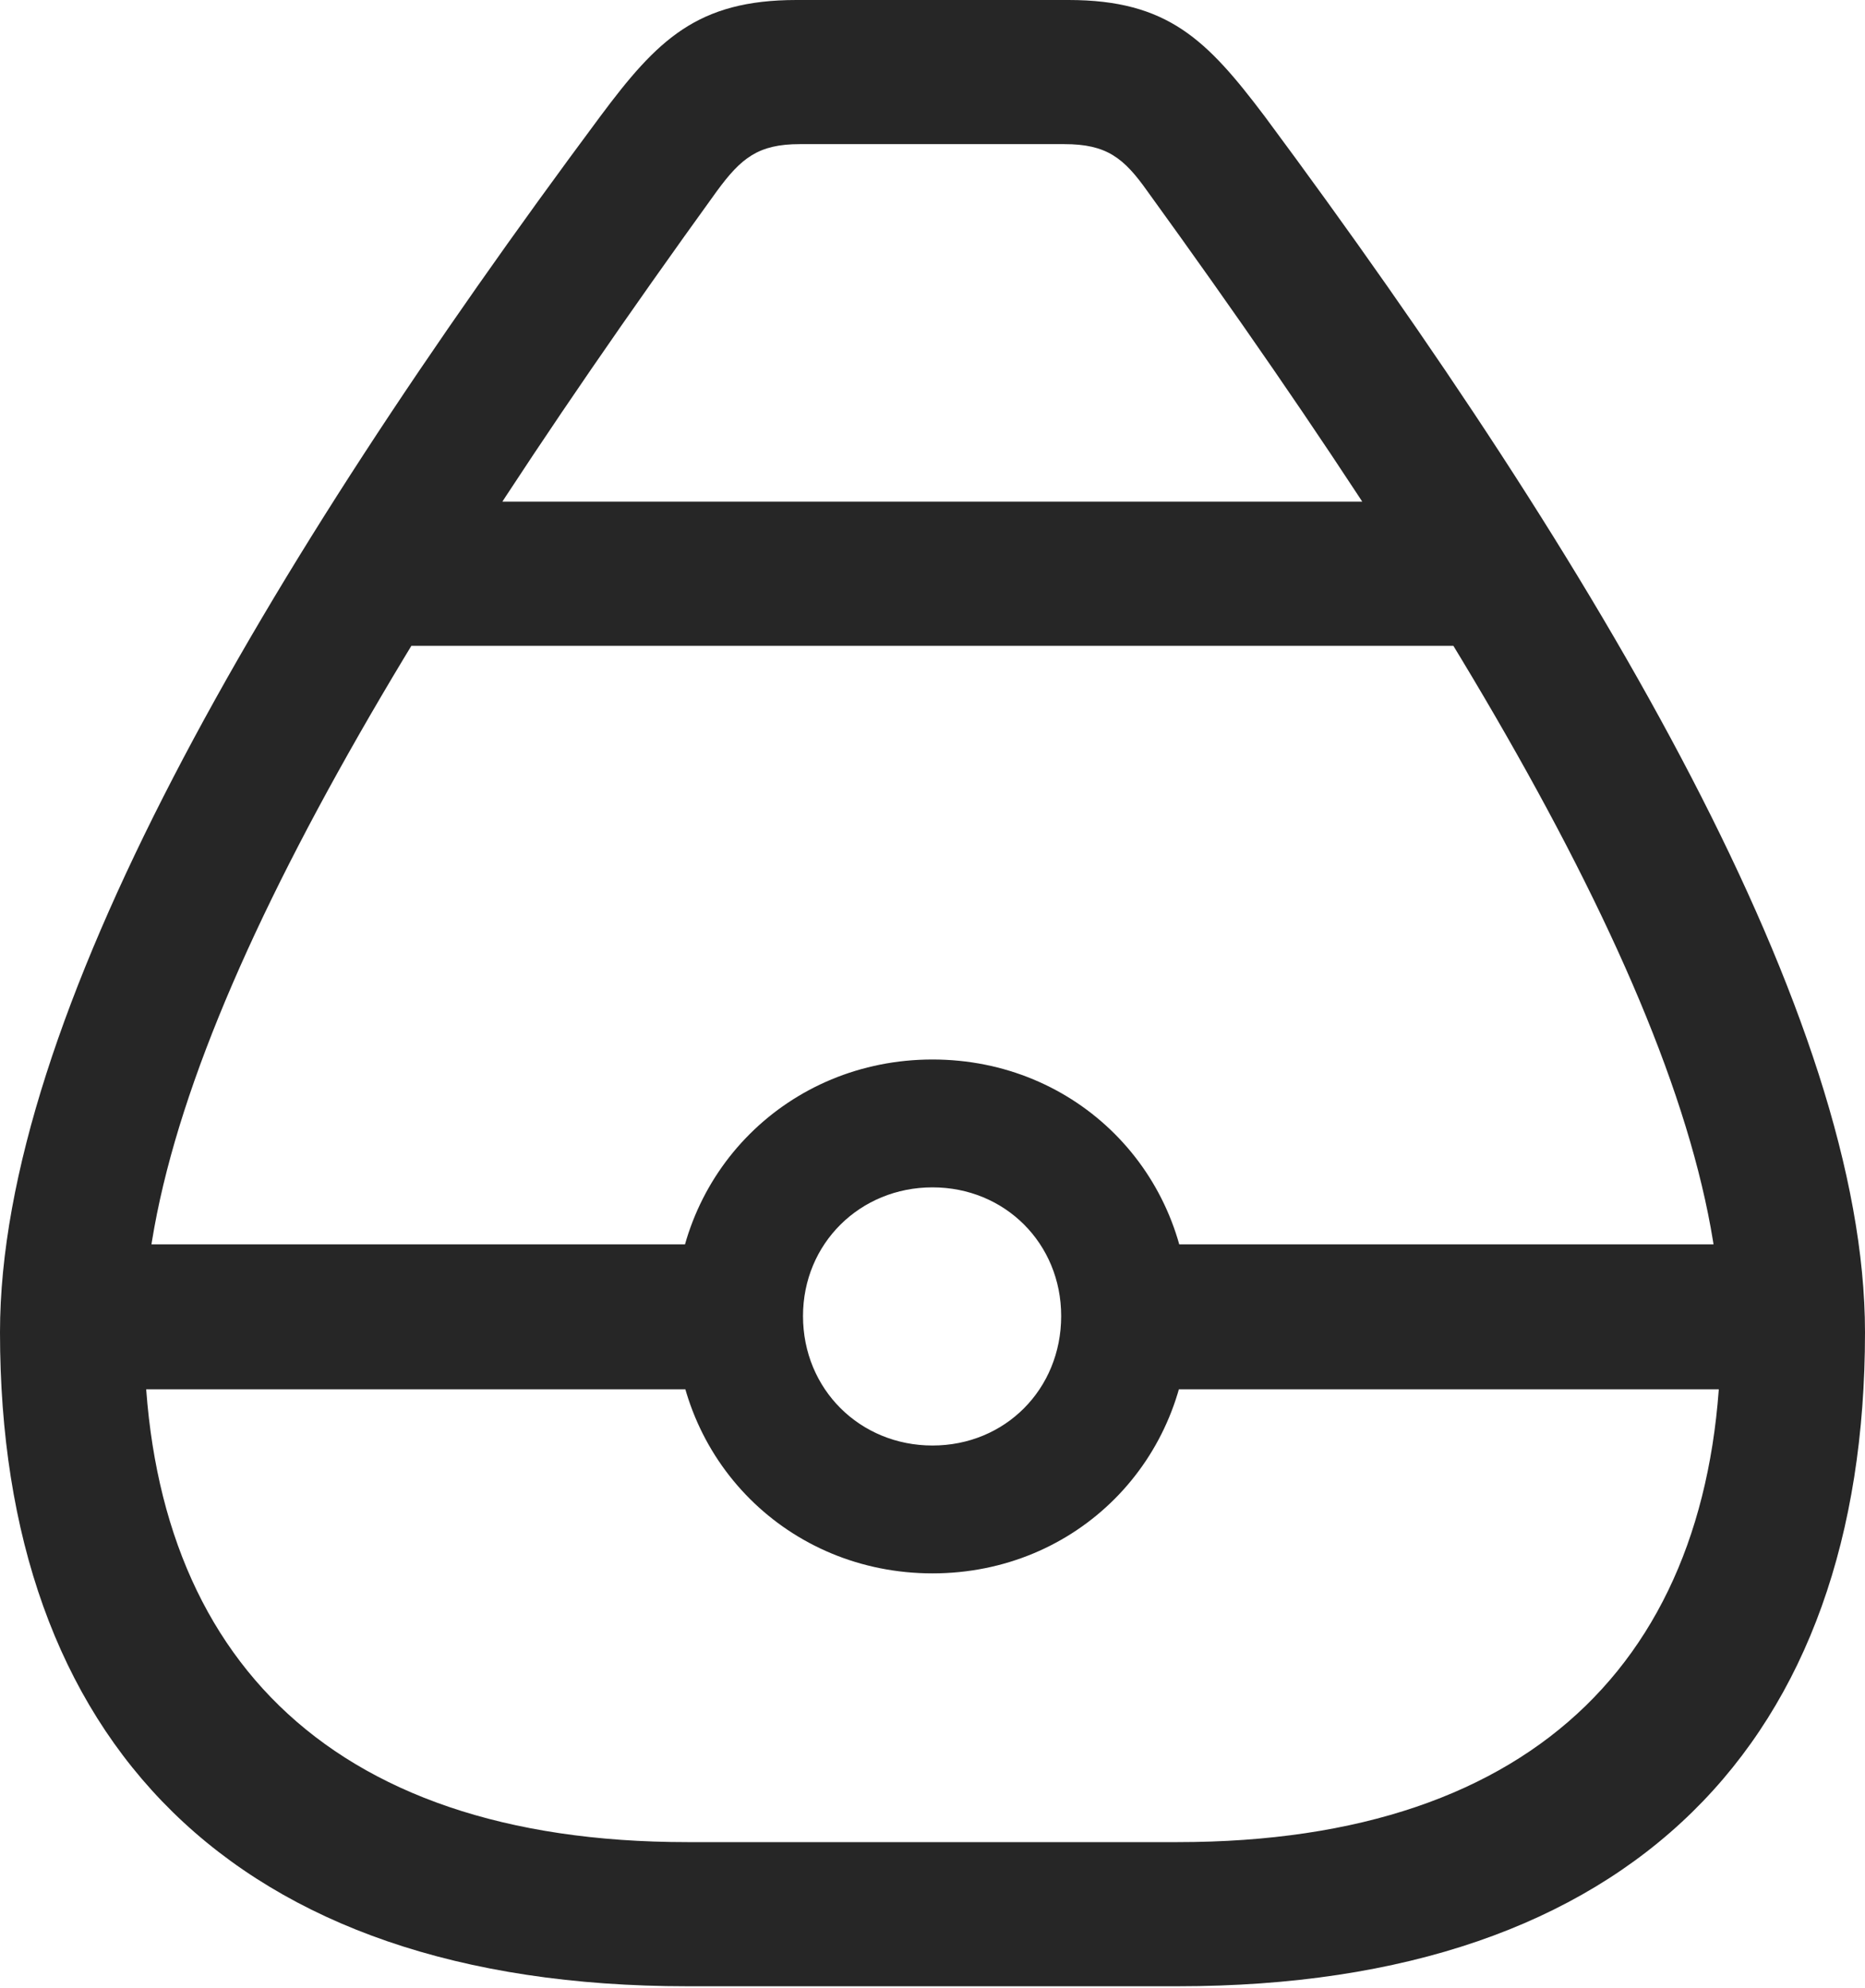 <?xml version="1.0" encoding="UTF-8"?>
<!--Generator: Apple Native CoreSVG 326-->
<!DOCTYPE svg
PUBLIC "-//W3C//DTD SVG 1.1//EN"
       "http://www.w3.org/Graphics/SVG/1.1/DTD/svg11.dtd">
<svg version="1.1" xmlns="http://www.w3.org/2000/svg" xmlns:xlink="http://www.w3.org/1999/xlink" viewBox="0 0 572.5 610.25">
 <g>
  <rect height="610.25" opacity="0" width="572.5" x="0" y="0"/>
  <path d="M211 609.75L361.5 609.75C501.5 609.75 572.5 534 572.5 409C572.5 312.75 491.75 175.25 388.25 35.75C370.5 12.25 358.5 0 328 0L244.5 0C214 0 201.75 12.25 184.25 35.75C80.5 175.25 0 312.75 0 409C0 534 71 609.75 211 609.75ZM44.25 409C44.25 328 112 208.25 220 58.75C227.5 48.5 232.75 44.25 245.5 44.25L326.75 44.25C339.75 44.25 345 48.5 352.25 58.75C460.5 208.25 528.25 328 528.25 409C528.25 506 473.25 565.5 361.5 565.5L211 565.5C99.25 565.5 44.25 506 44.25 409ZM124.25 154L116.75 198.25L455.75 198.25L448.25 154ZM35 426.5L223 426.5L223 382L35 382ZM286.25 483C330.5 483 365 448.25 365 404C365 360 330.5 325.25 286.25 325.25C242 325.25 207.25 360 207.25 404C207.25 448.25 242 483 286.25 483ZM286.25 443.75C264 443.75 246.5 426.5 246.5 404C246.5 381.75 264 364.5 286.25 364.5C308.5 364.5 325.75 381.75 325.75 404C325.75 426.5 308.5 443.75 286.25 443.75ZM349.25 426.5L540.5 426.5L540.5 382L349.25 382Z" fill="black" fill-opacity="0.85"/>
 </g>
</svg>
